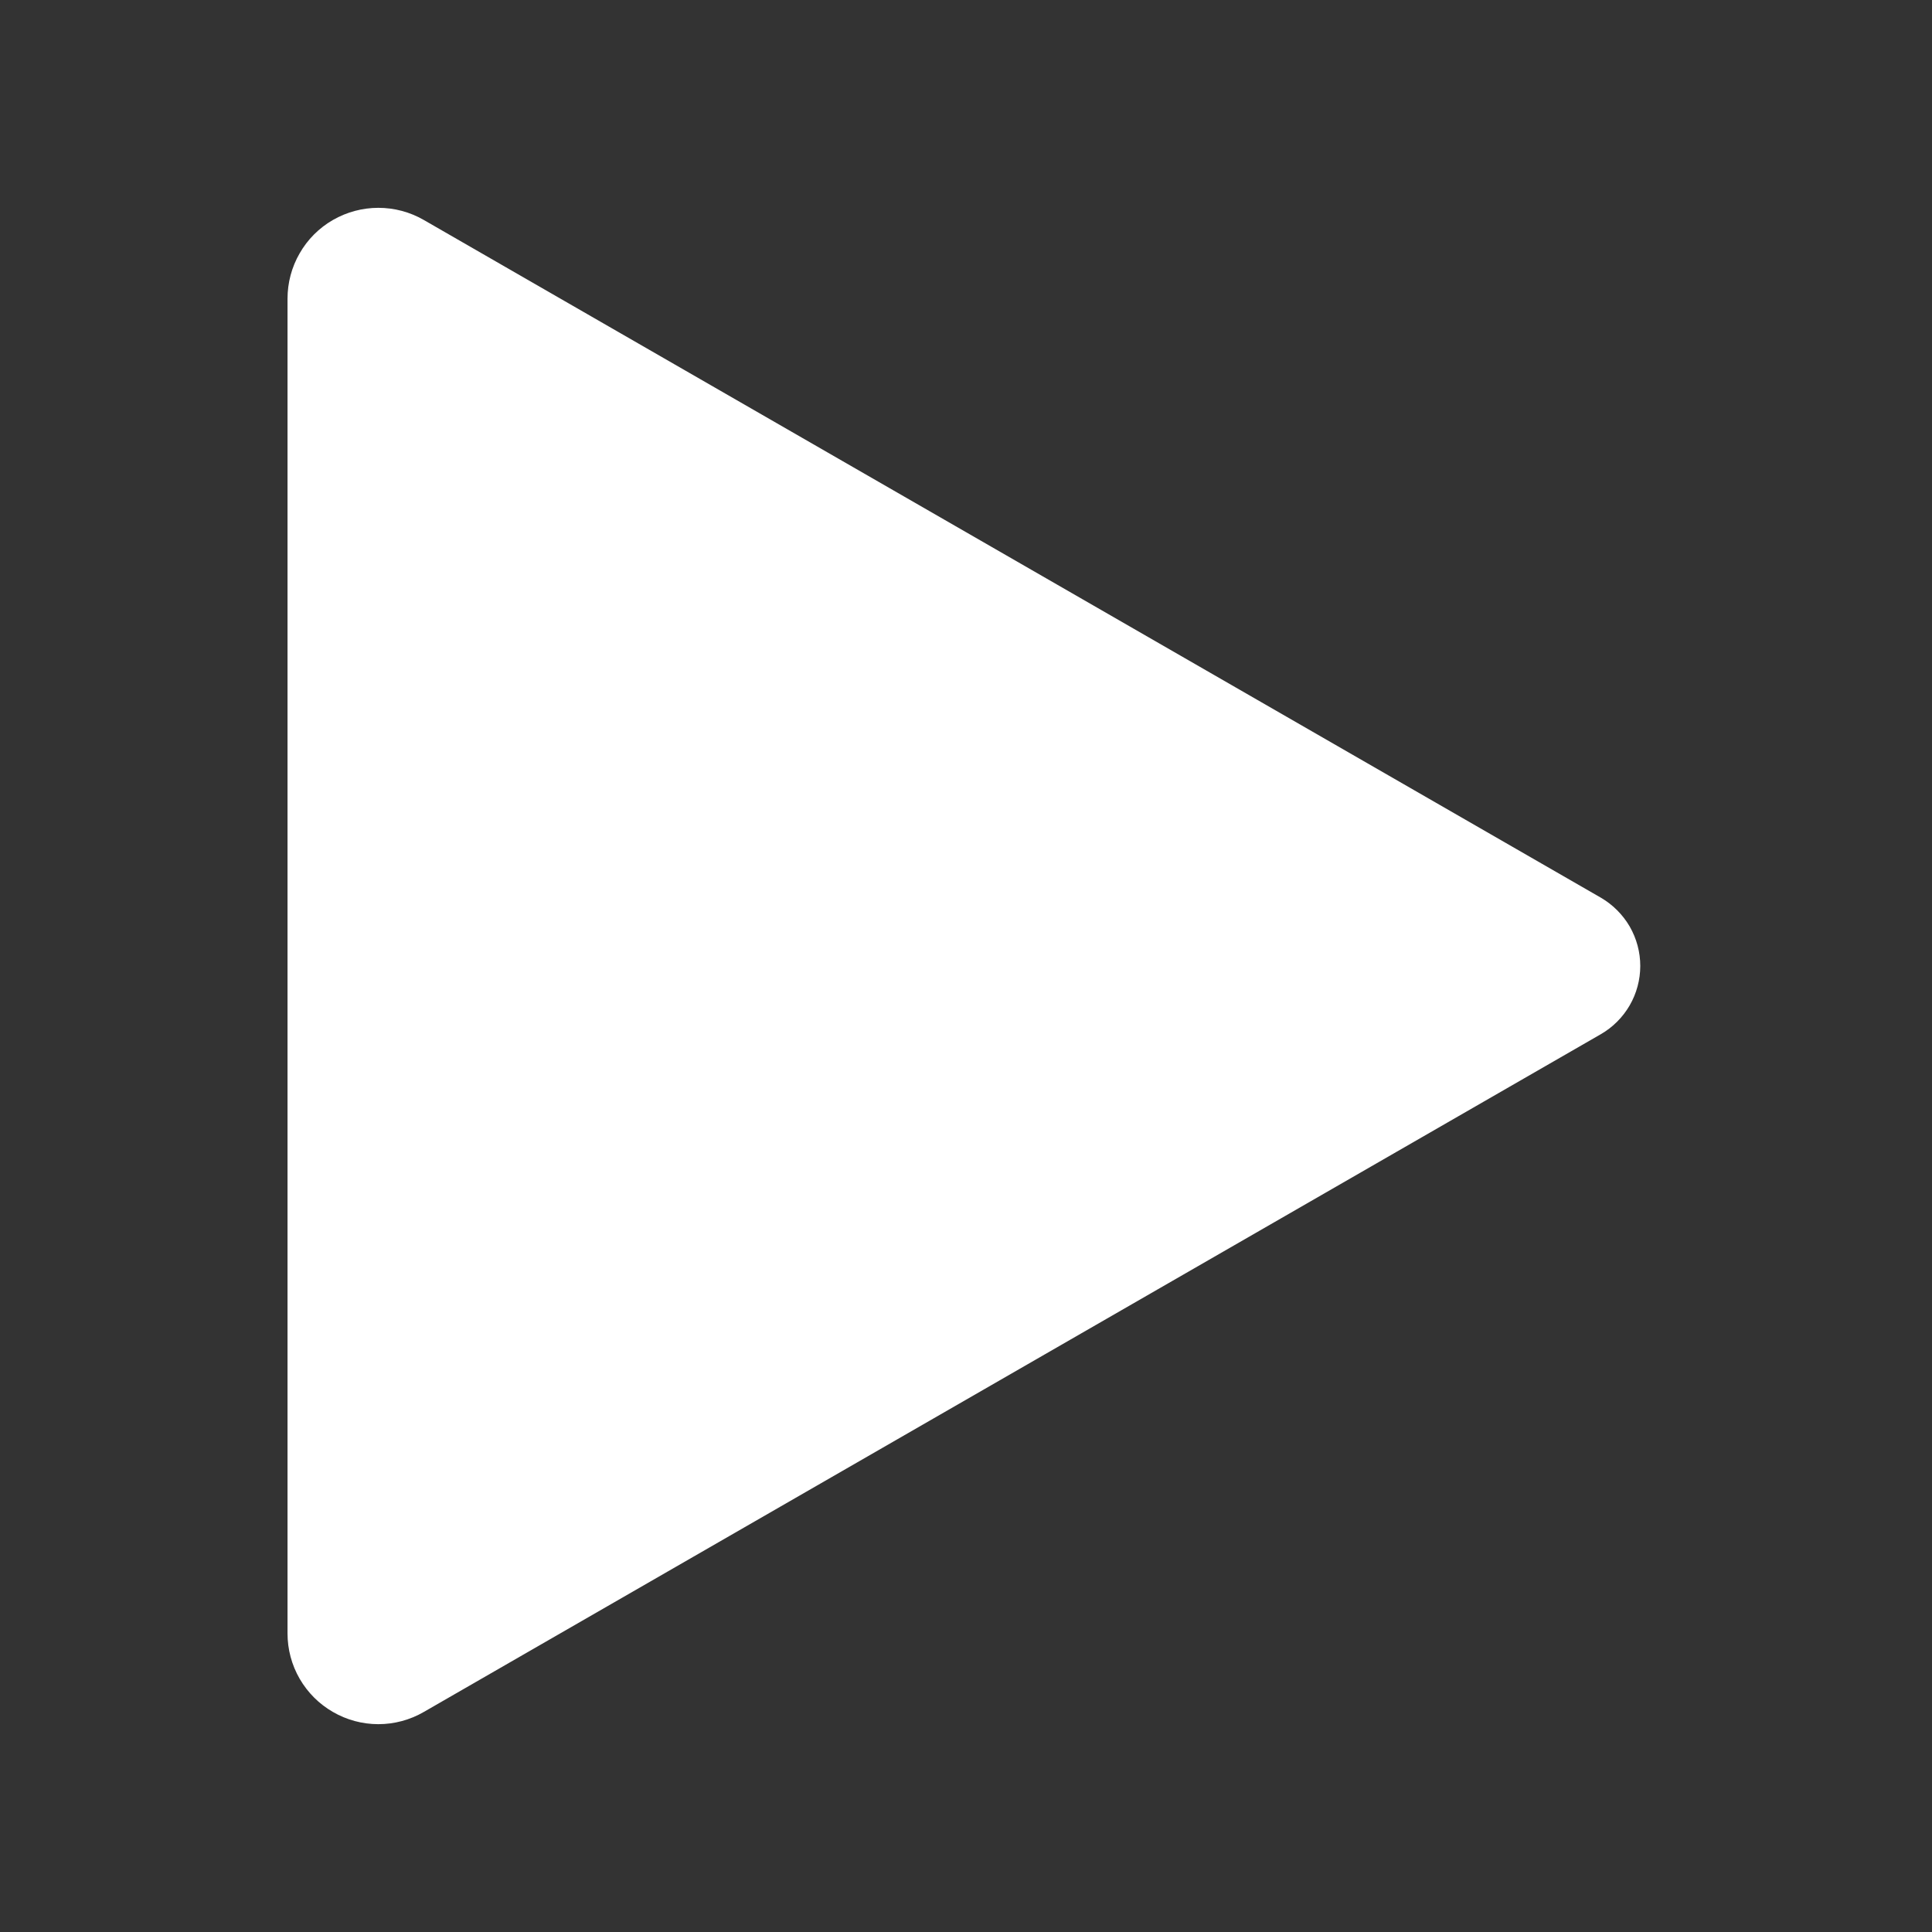 <svg width="28" height="28" viewBox="0 0 28 28" fill="none" xmlns="http://www.w3.org/2000/svg">
<rect x="0" y="0" width="28" height="28" fill="#333333" stroke="none"/>
<g clip-path="url(#clip0_5479_1310)">
<path d="M4.667 4.328V23.672C4.667 23.815 4.704 23.956 4.776 24.08C4.848 24.204 4.951 24.307 5.075 24.378C5.199 24.45 5.34 24.488 5.483 24.488C5.627 24.488 5.768 24.45 5.892 24.378L22.951 14.555C23.048 14.499 23.129 14.418 23.186 14.32C23.242 14.223 23.272 14.112 23.272 13.999C23.272 13.886 23.242 13.776 23.186 13.678C23.129 13.581 23.048 13.5 22.951 13.443L5.892 3.621C5.767 3.549 5.627 3.512 5.483 3.512C5.34 3.512 5.199 3.55 5.075 3.621C4.95 3.693 4.847 3.796 4.776 3.921C4.704 4.045 4.667 4.186 4.667 4.329V4.328Z" fill="#fff" stroke="white" stroke-linecap="round" stroke-linejoin="round"/>
<path d="M17.5 10.5L5.25 23.917" stroke="white" stroke-linecap="round" stroke-linejoin="round"/>
<path d="M5.25 4.083L17.5 17.5" stroke="white" stroke-linecap="round" stroke-linejoin="round"/>
</g>
<defs>
<clipPath id="clip0_5479_1310">
<rect width="28" height="28" fill="white"/>
</clipPath>
</defs>
</svg>
